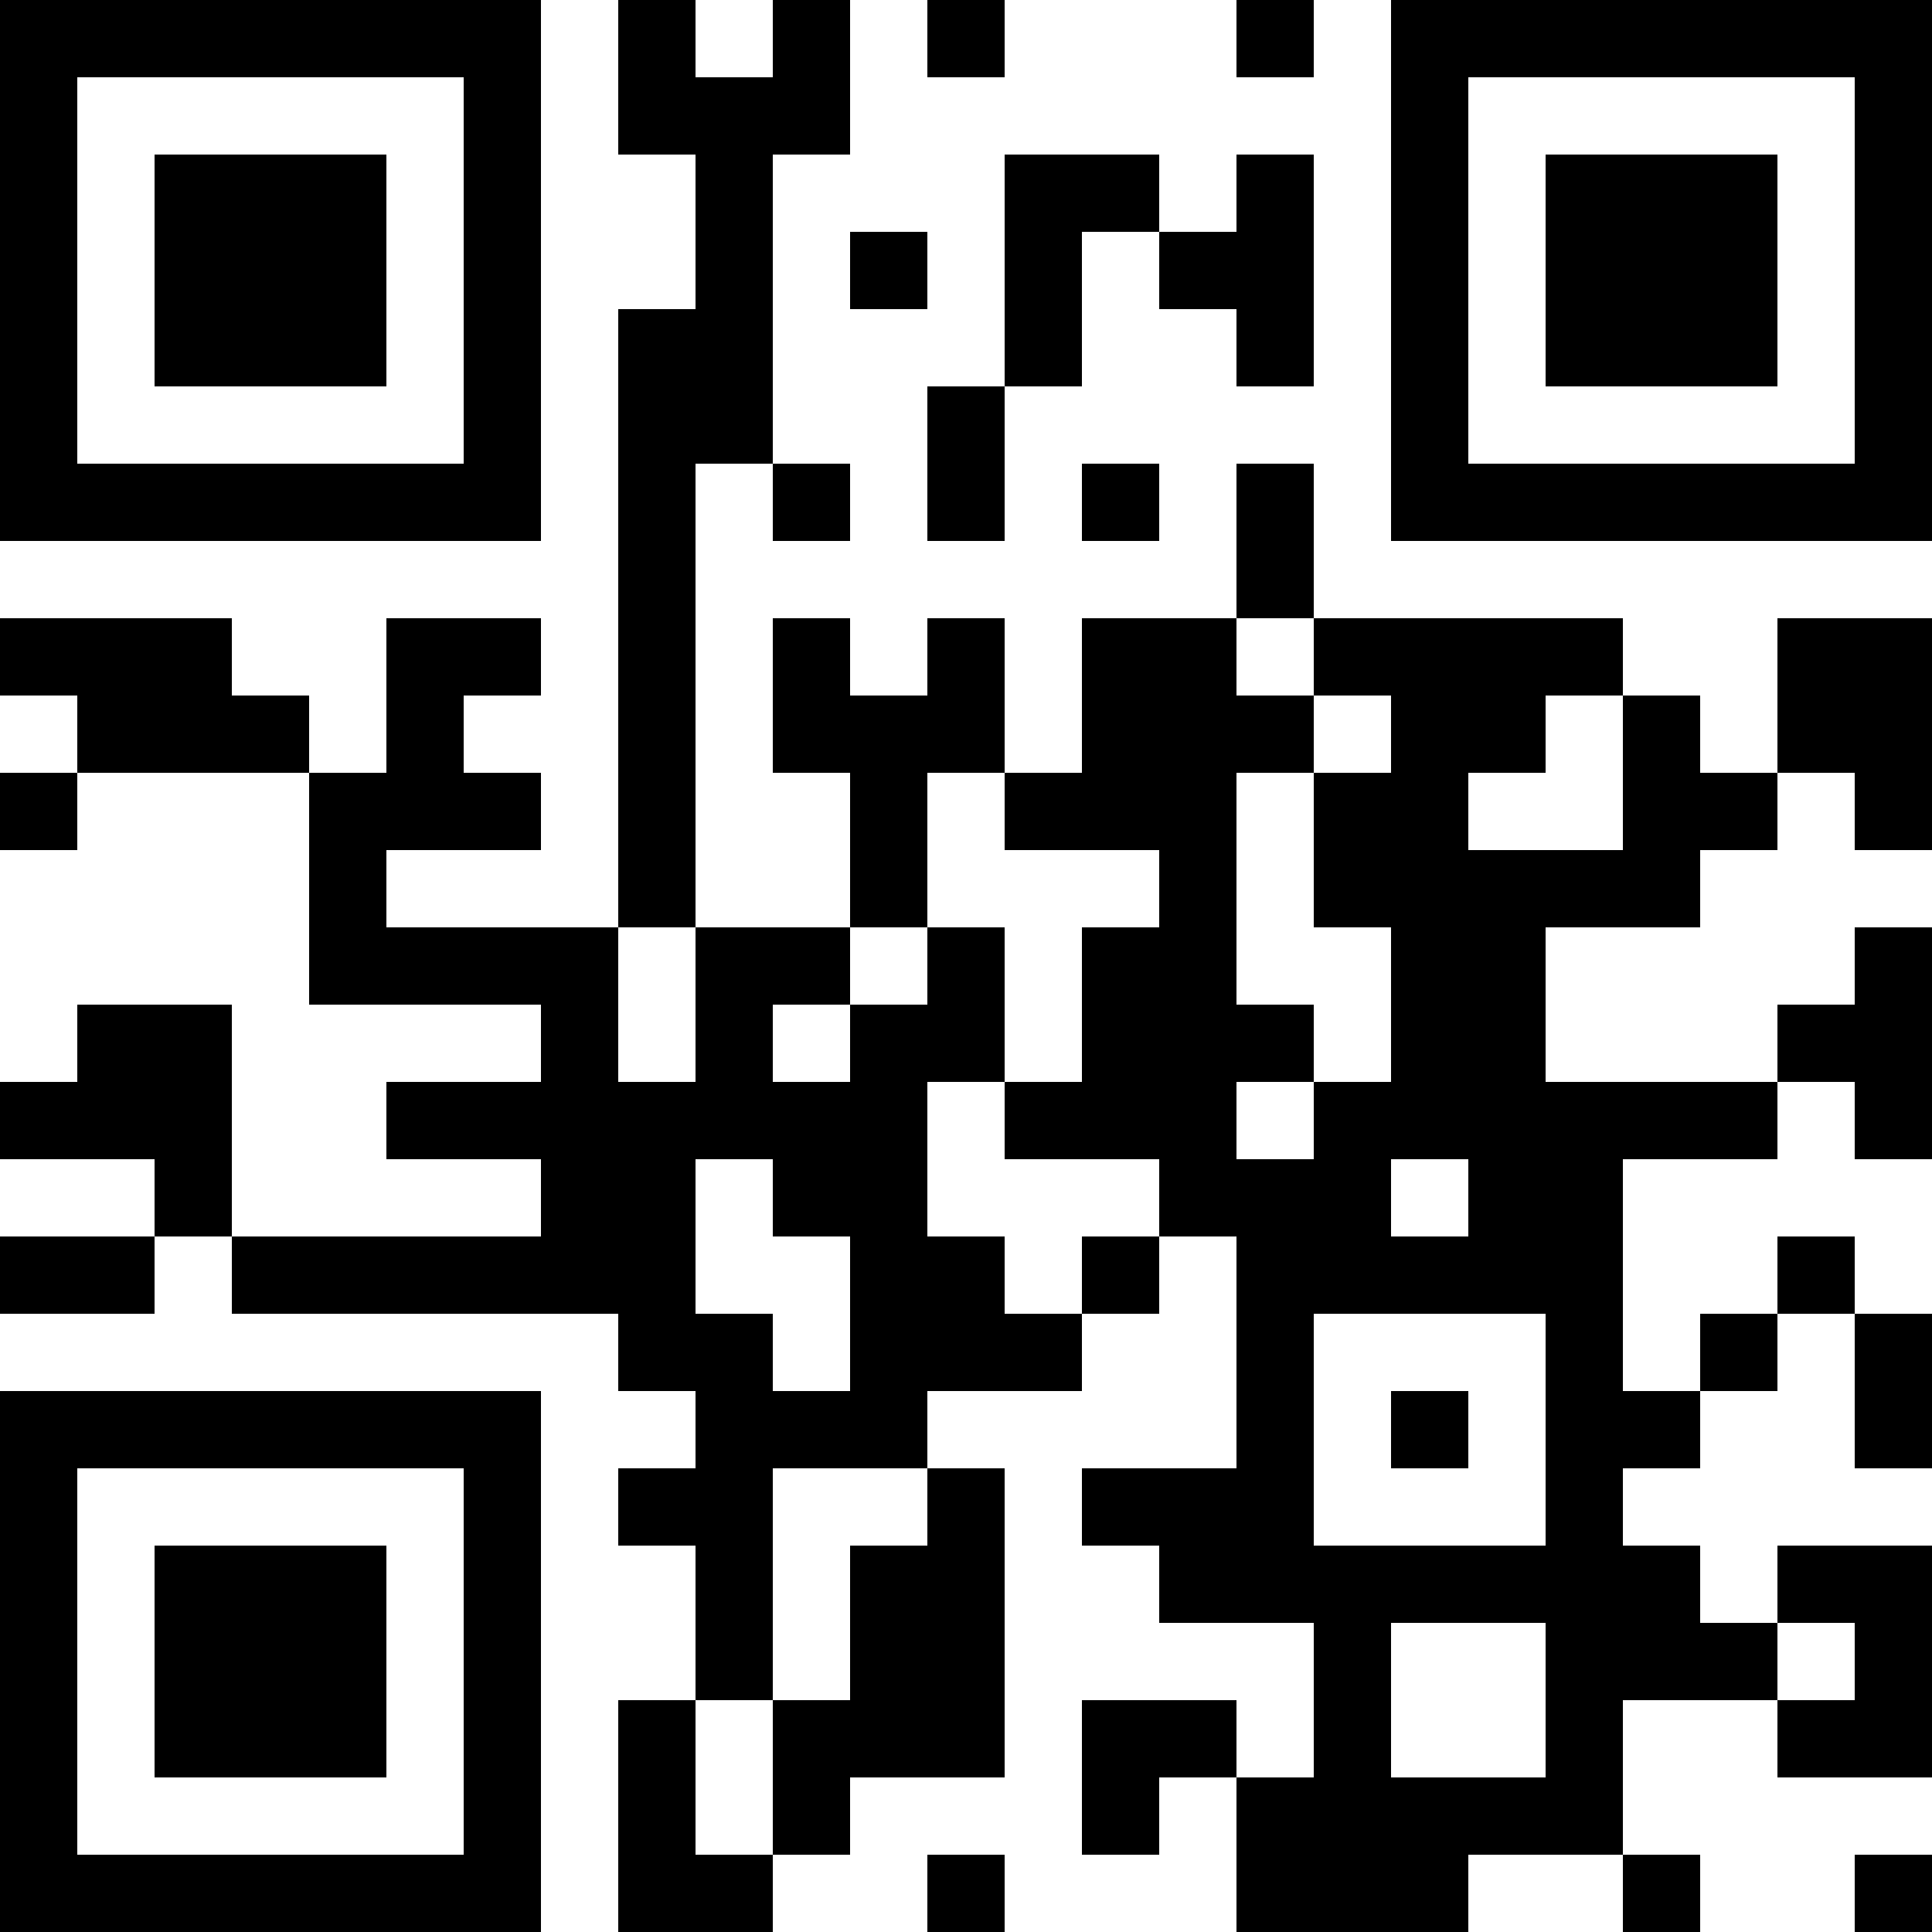 <?xml version="1.0" encoding="UTF-8"?>
<svg xmlns="http://www.w3.org/2000/svg" version="1.1" width="150" height="150" viewBox="0 0 150 150"><rect x="0" y="0" width="150" height="150" fill="#ffffff"/><g transform="scale(6)"><g transform="translate(0,0)"><path fill-rule="evenodd" d="M8 0L8 2L9 2L9 4L8 4L8 12L5 12L5 11L7 11L7 10L6 10L6 9L7 9L7 8L5 8L5 10L4 10L4 9L3 9L3 8L0 8L0 9L1 9L1 10L0 10L0 11L1 11L1 10L4 10L4 13L7 13L7 14L5 14L5 15L7 15L7 16L3 16L3 13L1 13L1 14L0 14L0 15L2 15L2 16L0 16L0 17L2 17L2 16L3 16L3 17L8 17L8 18L9 18L9 19L8 19L8 20L9 20L9 22L8 22L8 25L10 25L10 24L11 24L11 23L13 23L13 19L12 19L12 18L14 18L14 17L15 17L15 16L16 16L16 19L14 19L14 20L15 20L15 21L17 21L17 23L16 23L16 22L14 22L14 24L15 24L15 23L16 23L16 25L19 25L19 24L21 24L21 25L22 25L22 24L21 24L21 22L23 22L23 23L25 23L25 20L23 20L23 21L22 21L22 20L21 20L21 19L22 19L22 18L23 18L23 17L24 17L24 19L25 19L25 17L24 17L24 16L23 16L23 17L22 17L22 18L21 18L21 15L23 15L23 14L24 14L24 15L25 15L25 12L24 12L24 13L23 13L23 14L20 14L20 12L22 12L22 11L23 11L23 10L24 10L24 11L25 11L25 8L23 8L23 10L22 10L22 9L21 9L21 8L17 8L17 6L16 6L16 8L14 8L14 10L13 10L13 8L12 8L12 9L11 9L11 8L10 8L10 10L11 10L11 12L9 12L9 6L10 6L10 7L11 7L11 6L10 6L10 2L11 2L11 0L10 0L10 1L9 1L9 0ZM12 0L12 1L13 1L13 0ZM16 0L16 1L17 1L17 0ZM13 2L13 5L12 5L12 7L13 7L13 5L14 5L14 3L15 3L15 4L16 4L16 5L17 5L17 2L16 2L16 3L15 3L15 2ZM11 3L11 4L12 4L12 3ZM14 6L14 7L15 7L15 6ZM16 8L16 9L17 9L17 10L16 10L16 13L17 13L17 14L16 14L16 15L17 15L17 14L18 14L18 12L17 12L17 10L18 10L18 9L17 9L17 8ZM20 9L20 10L19 10L19 11L21 11L21 9ZM12 10L12 12L11 12L11 13L10 13L10 14L11 14L11 13L12 13L12 12L13 12L13 14L12 14L12 16L13 16L13 17L14 17L14 16L15 16L15 15L13 15L13 14L14 14L14 12L15 12L15 11L13 11L13 10ZM8 12L8 14L9 14L9 12ZM9 15L9 17L10 17L10 18L11 18L11 16L10 16L10 15ZM18 15L18 16L19 16L19 15ZM17 17L17 20L20 20L20 17ZM18 18L18 19L19 19L19 18ZM10 19L10 22L9 22L9 24L10 24L10 22L11 22L11 20L12 20L12 19ZM18 21L18 23L20 23L20 21ZM23 21L23 22L24 22L24 21ZM12 24L12 25L13 25L13 24ZM24 24L24 25L25 25L25 24ZM0 0L0 7L7 7L7 0ZM1 1L1 6L6 6L6 1ZM2 2L2 5L5 5L5 2ZM18 0L18 7L25 7L25 0ZM19 1L19 6L24 6L24 1ZM20 2L20 5L23 5L23 2ZM0 18L0 25L7 25L7 18ZM1 19L1 24L6 24L6 19ZM2 20L2 23L5 23L5 20Z" fill="#000000"/></g></g></svg>
